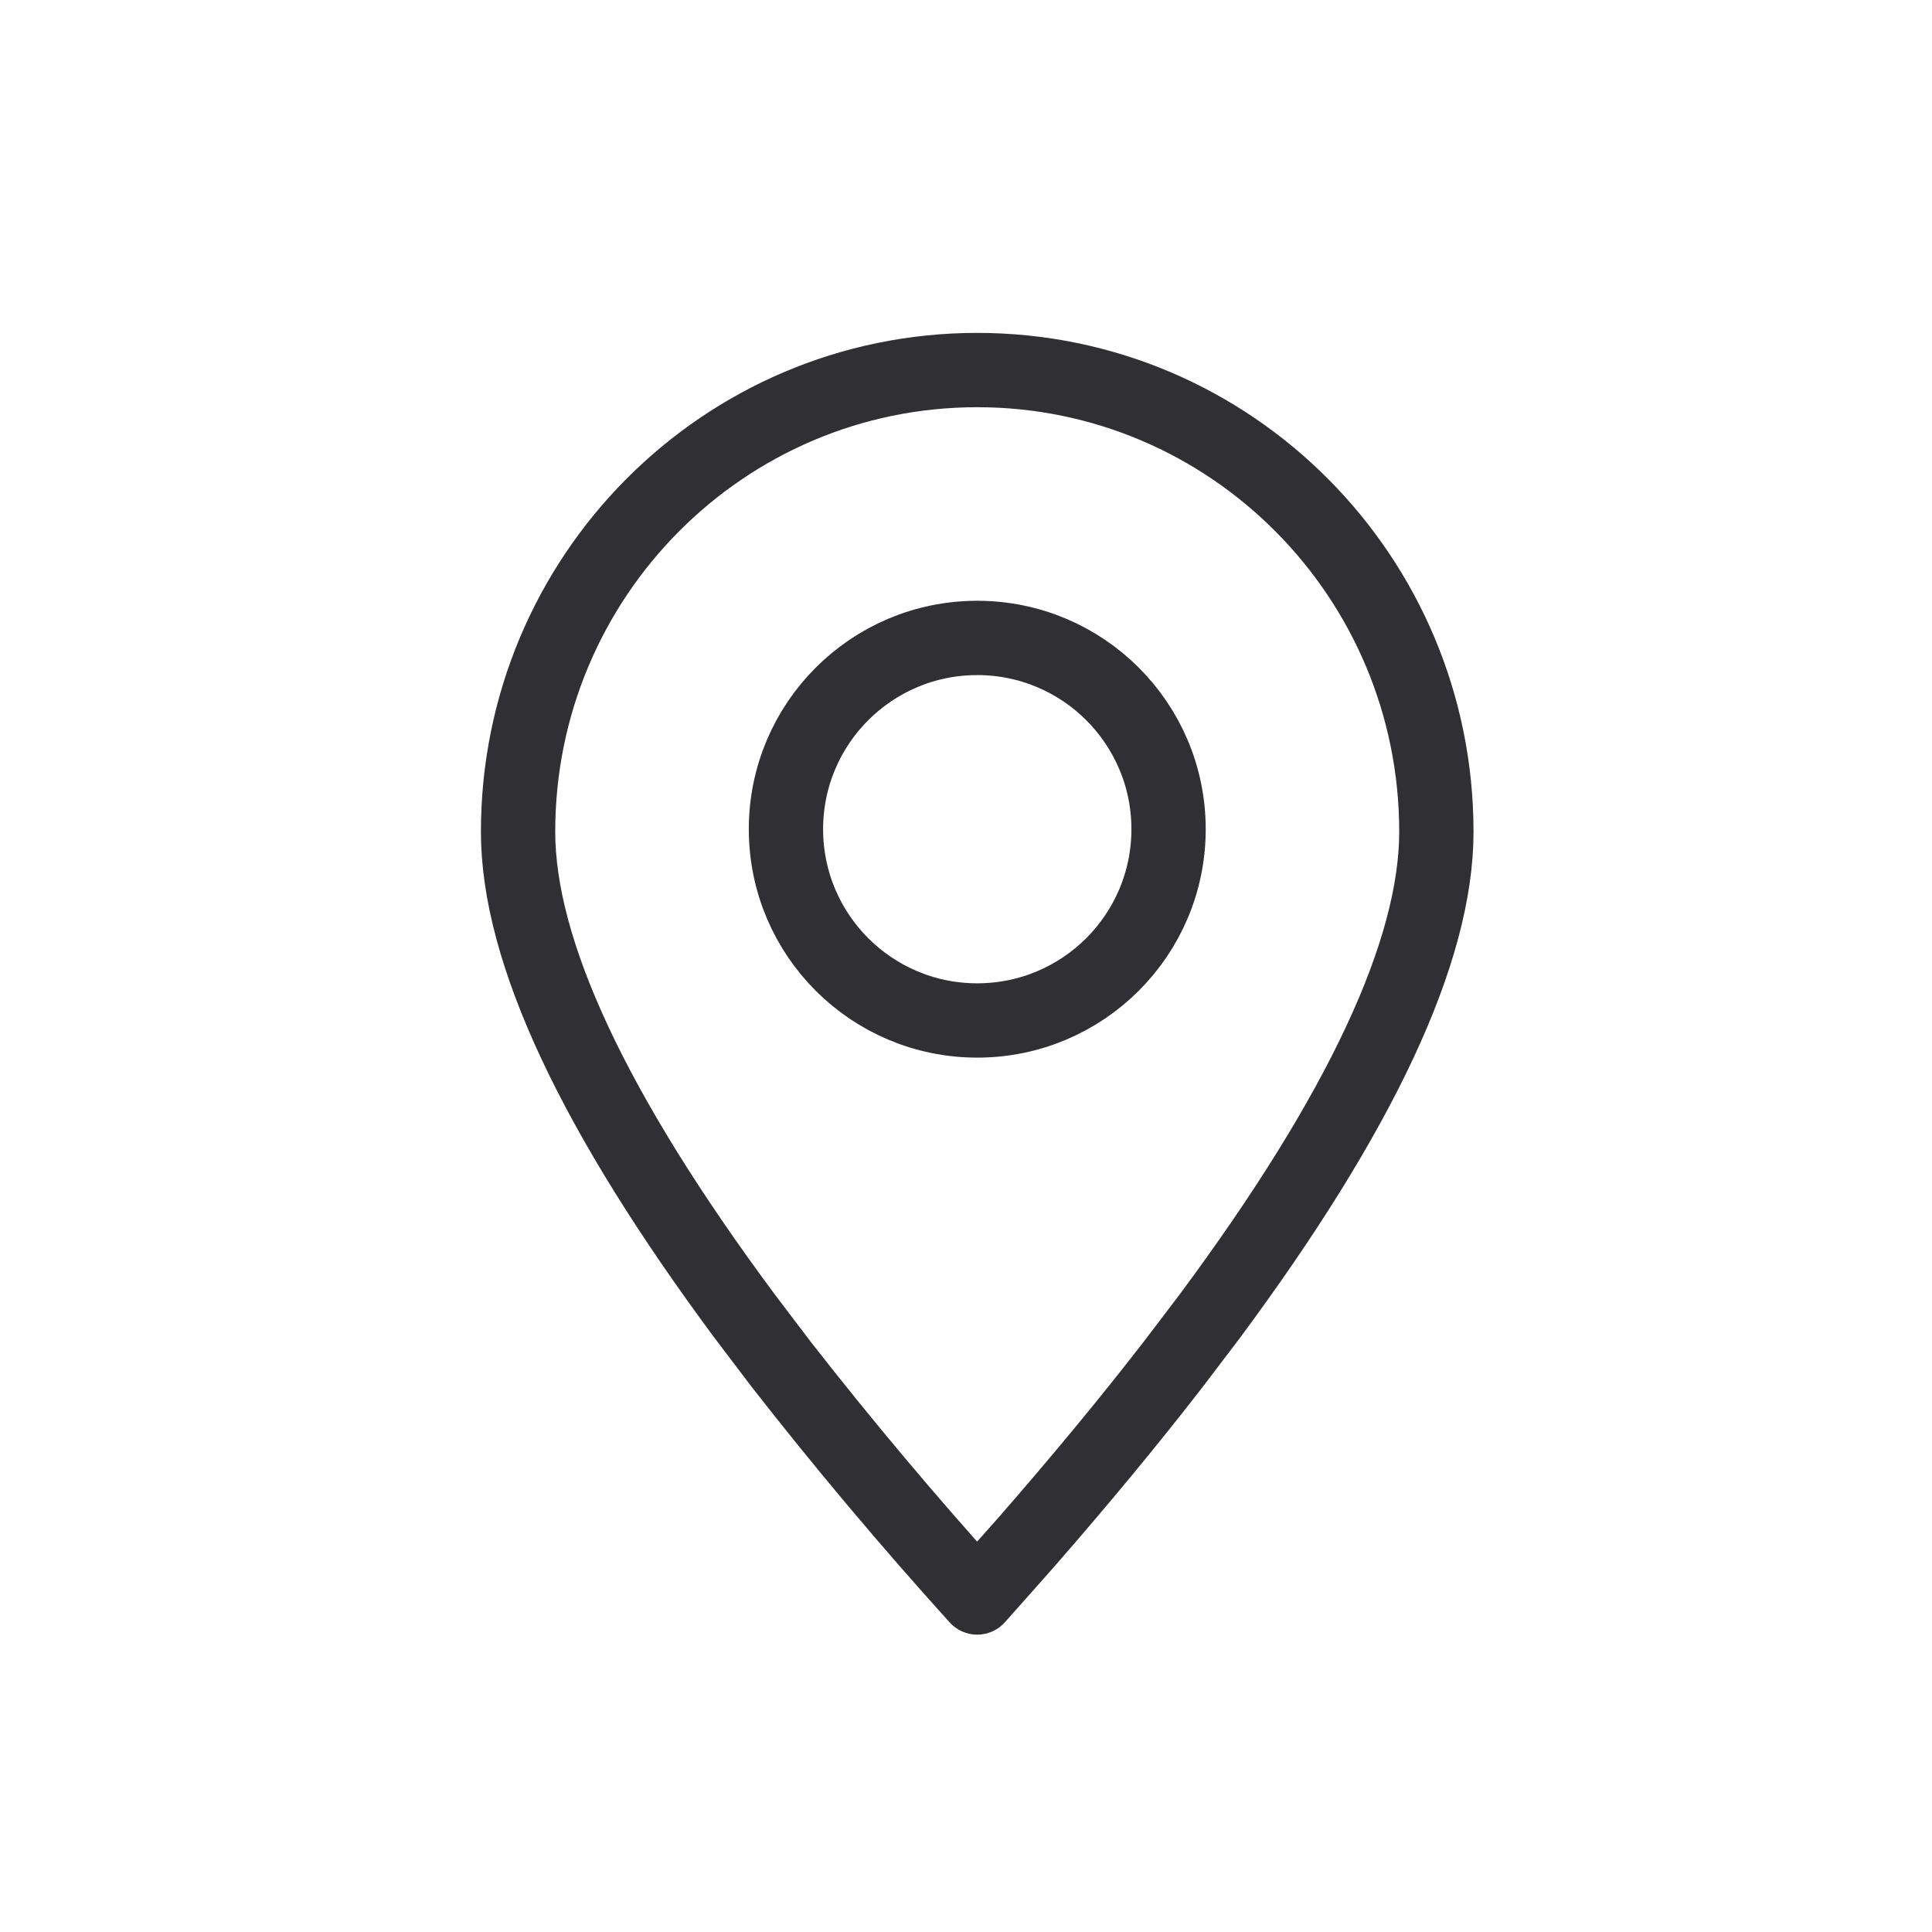 <svg width="26" height="26" viewBox="0 0 26 26" fill="none" xmlns="http://www.w3.org/2000/svg">
<path fill-rule="evenodd" clip-rule="evenodd" d="M13.151 21.498L13.801 20.766C14.538 19.922 15.202 19.119 15.791 18.357L16.279 17.715C18.313 14.975 19.33 12.801 19.33 11.193C19.33 7.762 16.564 4.98 13.151 4.98C9.738 4.98 6.972 7.762 6.972 11.193C6.972 12.801 7.989 14.975 10.024 17.716L10.511 18.358C11.353 19.437 12.233 20.483 13.151 21.498Z" stroke="#302F34" stroke-linecap="round" stroke-linejoin="round"/>
<path d="M13.151 13.733C14.573 13.733 15.726 12.581 15.726 11.159C15.726 9.737 14.573 8.585 13.151 8.585C11.729 8.585 10.577 9.737 10.577 11.159C10.577 12.581 11.729 13.733 13.151 13.733Z" stroke="#302F34" stroke-linecap="round" stroke-linejoin="round"/>
</svg>
